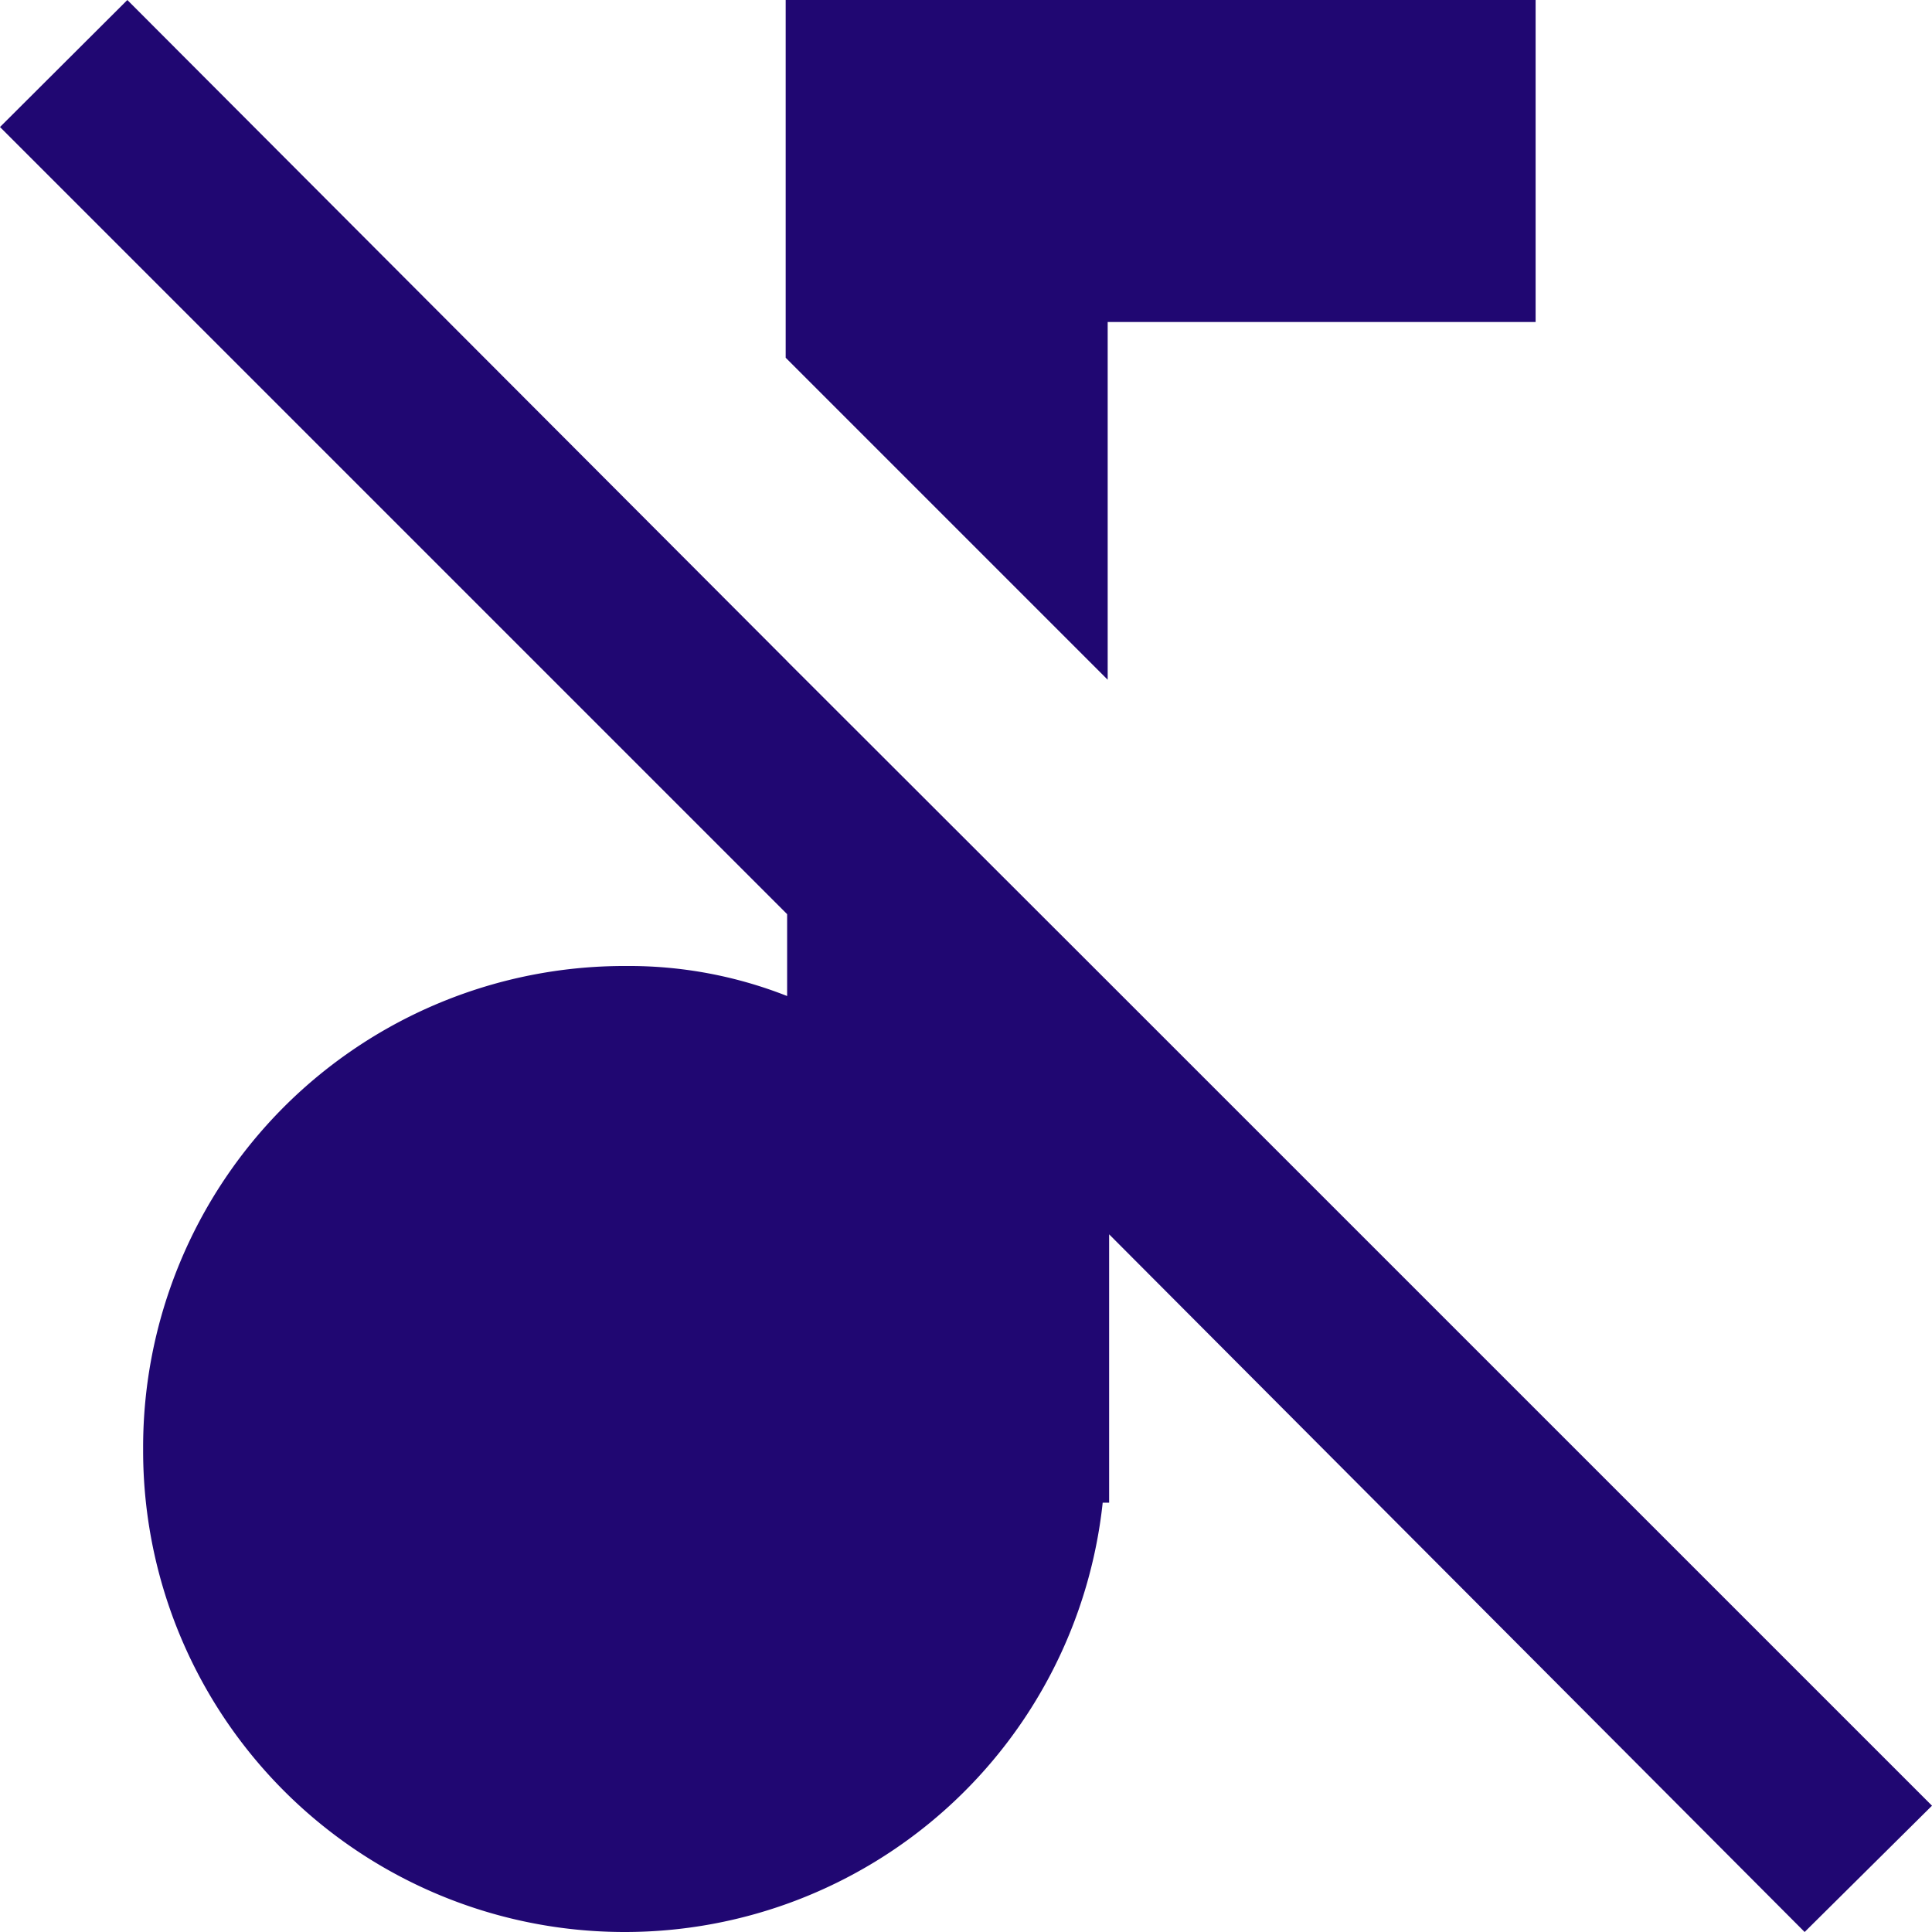 <svg xmlns="http://www.w3.org/2000/svg" width="24" height="24"><path d="M9.778 8.213L1.582 0 0 1.578l9.778 9.778v1.017a5.35 5.35 0 00-2-.373 5.982 5.982 0 00-4.25 1.75A5.982 5.982 0 001.778 18a5.98 5.98 0 005.982 6 5.97 5.97 0 005.938-5.333h.08v-3.334L22.418 24 24 22.431 13.778 12.21l-4-3.996zM13.76 4h5.316V0H9.76v4.444l4 4z" fill="#200772"/></svg>